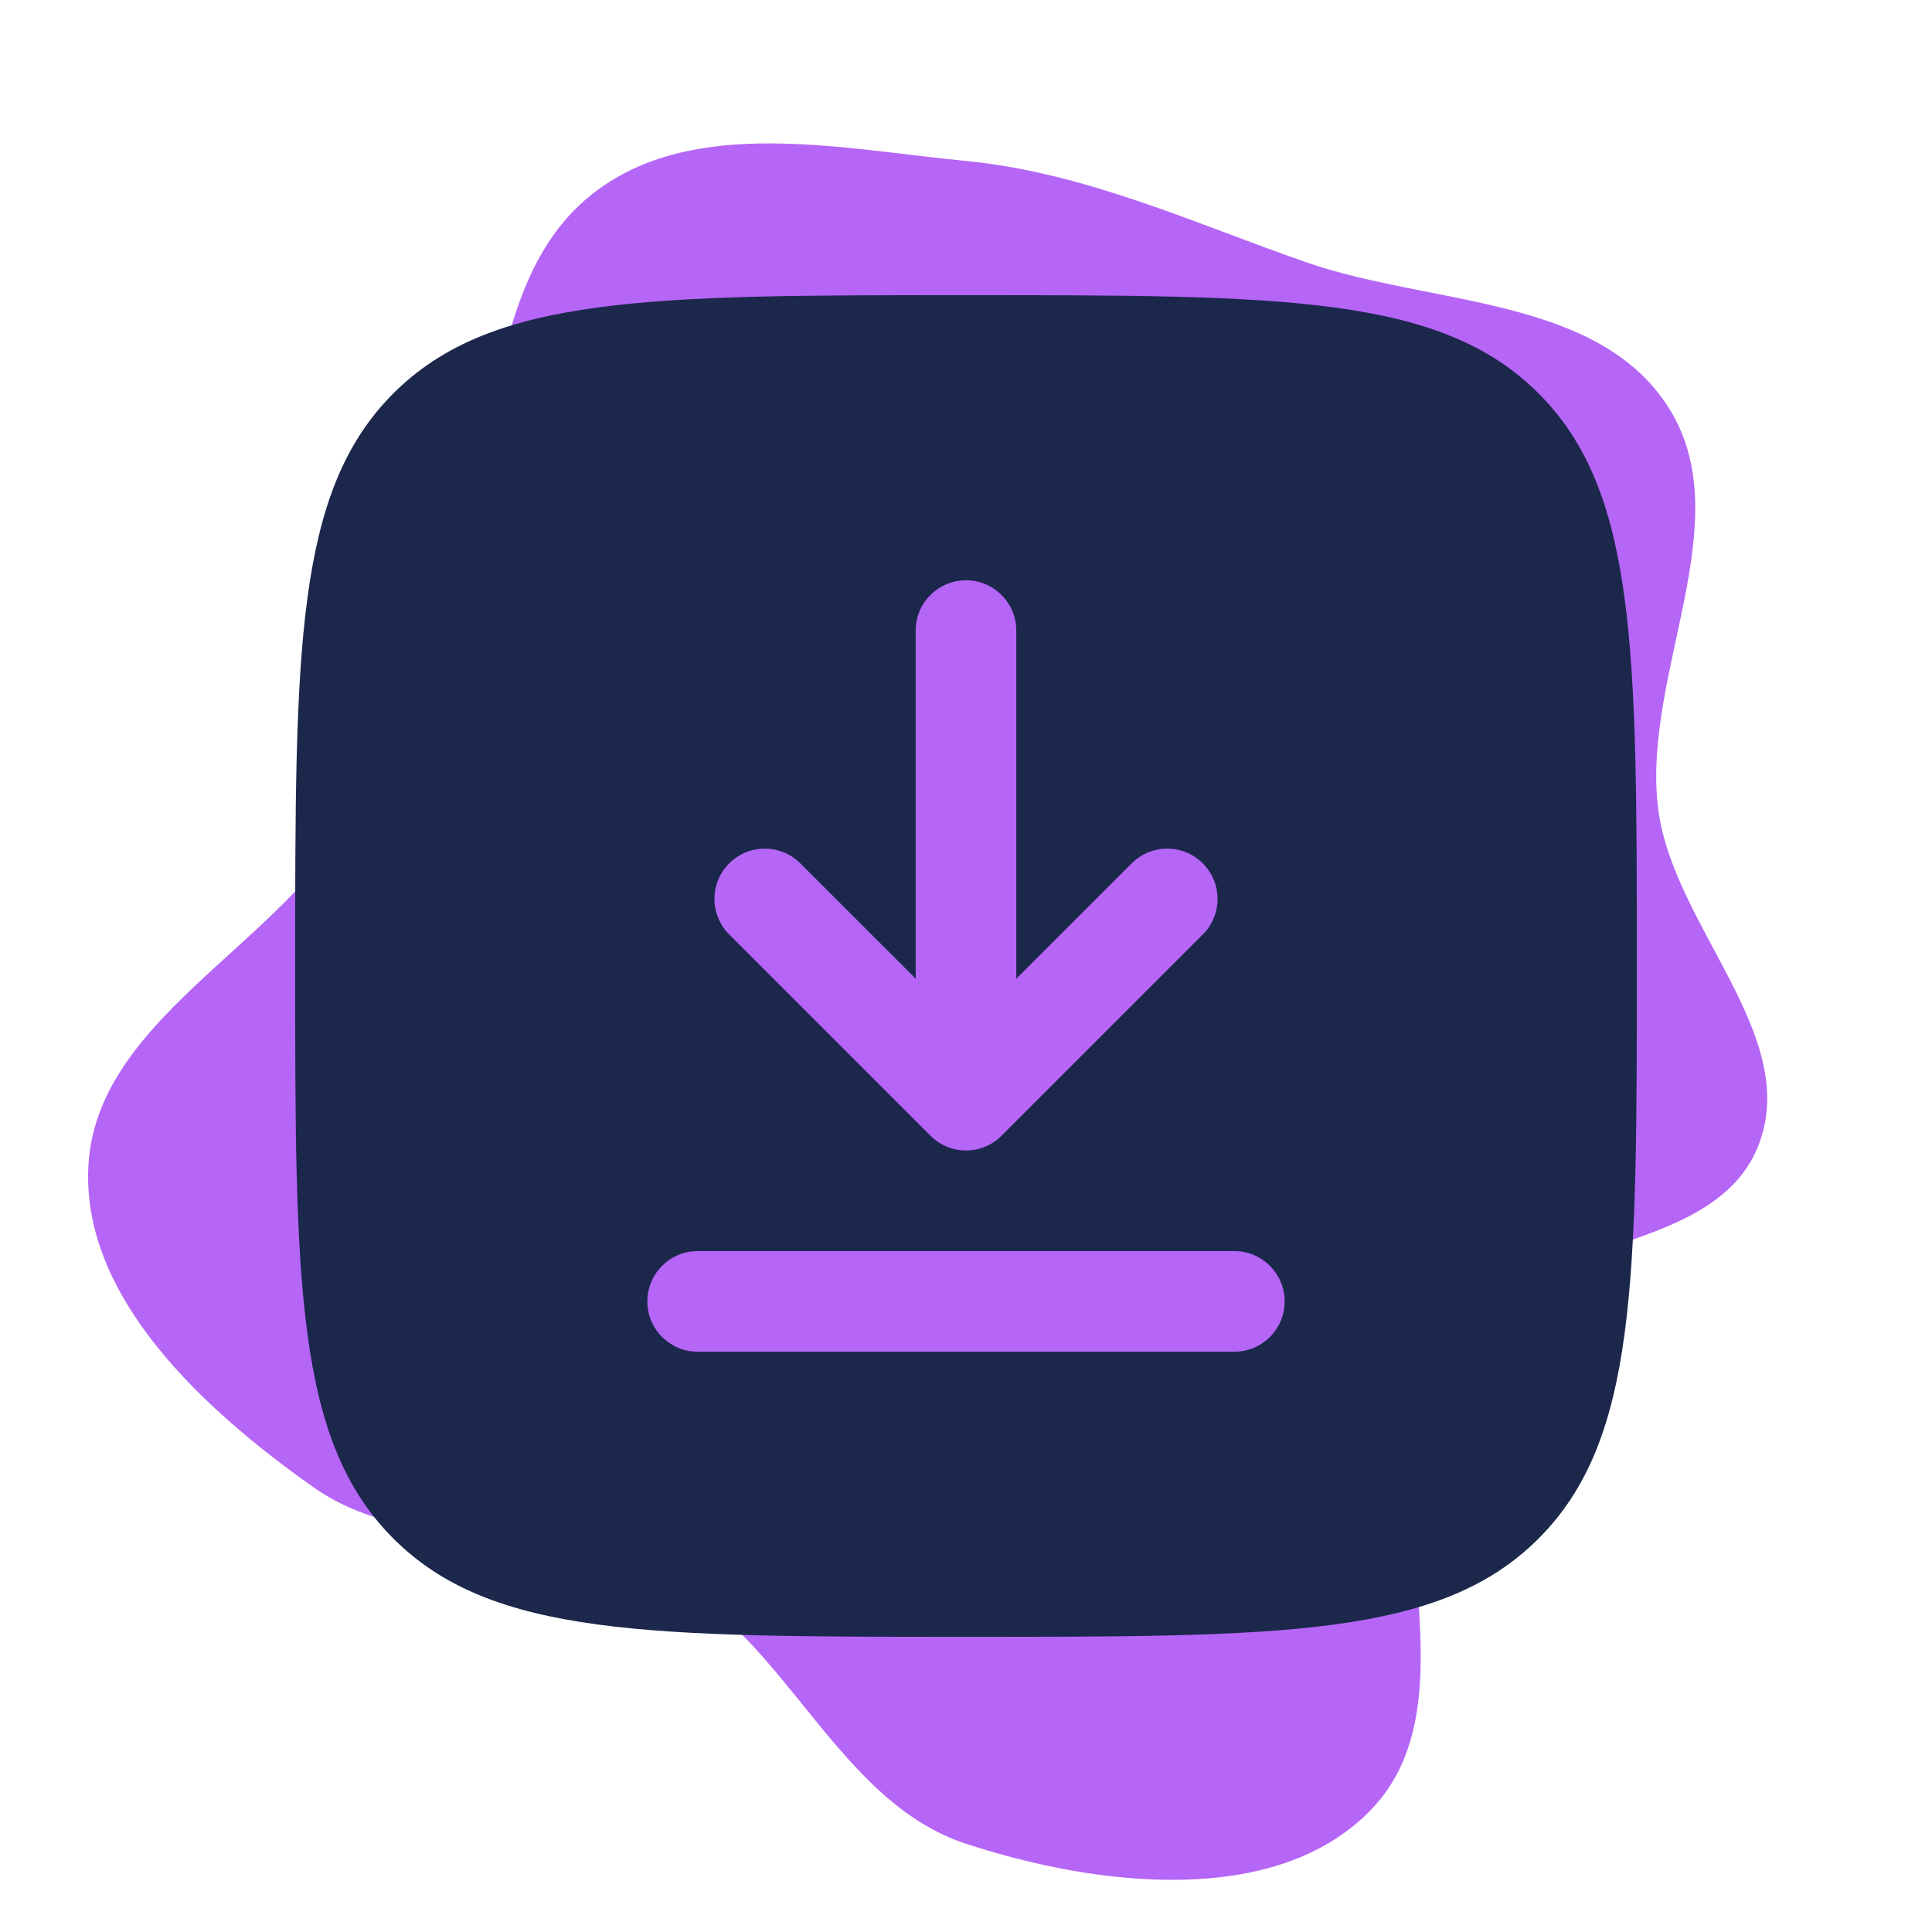 <svg width="65px" height="65px" viewBox="-2.4 -2.4 28.80 28.80" fill="none" xmlns="http://www.w3.org/2000/svg">
<g id="SVGRepo_bgCarrier" stroke-width="0" transform="translate(0.24,0.24), scale(0.98)">
<path transform="translate(-2.4, -2.4), scale(0.9)" d="M16,30.835C18.208,31.56,21.258,31.929,22.86,30.245C24.705,28.305,22.677,24.713,24.025,22.4C25.099,20.558,28.584,21.031,29.384,19.055C30.14,17.187,27.94,15.33,27.697,13.33C27.42,11.055,29.106,8.466,27.861,6.541C26.652,4.67,23.833,4.835,21.731,4.1C19.825,3.434,18.009,2.589,16,2.394C13.878,2.188,11.394,1.629,9.708,2.934C7.946,4.297,8.149,7.018,7.34,9.094C6.744,10.624,6.389,12.206,5.545,13.614C4.287,15.711,1.295,16.943,1.167,19.385C1.051,21.615,3.139,23.513,4.961,24.803C6.682,26.022,9.162,25.346,11.012,26.357C12.998,27.442,13.85,30.13,16,30.835" fill="#b566f6" strokewidth="0"/>
</g>
<g id="SVGRepo_tracerCarrier" stroke-linecap="round" stroke-linejoin="round" stroke="#ccccc" stroke-width="0.384"/>
<g id="SVGRepo_iconCarrier"> <path fill-rule="evenodd" clip-rule="evenodd" d="M2 12C2 7.286 2 4.929 3.464 3.464C4.929 2 7.286 2 12 2C16.714 2 19.071 2 20.535 3.464C22 4.929 22 7.286 22 12C22 16.714 22 19.071 20.535 20.535C19.071 22 16.714 22 12 22C7.286 22 4.929 22 3.464 20.535C2 19.071 2 16.714 2 12ZM12 6.25C12.414 6.25 12.75 6.586 12.75 7V12.189L14.47 10.47C14.763 10.177 15.237 10.177 15.53 10.47C15.823 10.763 15.823 11.237 15.53 11.53L12.53 14.53C12.39 14.671 12.199 14.75 12 14.75C11.801 14.75 11.61 14.671 11.47 14.53L8.47 11.53C8.177 11.237 8.177 10.763 8.47 10.47C8.763 10.177 9.237 10.177 9.53 10.47L11.25 12.189V7C11.25 6.586 11.586 6.25 12 6.25ZM8 16.25C7.586 16.25 7.25 16.586 7.25 17C7.25 17.414 7.586 17.75 8 17.75H16C16.414 17.75 16.75 17.414 16.75 17C16.75 16.586 16.414 16.25 16 16.25H8Z" fill="#1C274C"/> </g>
</svg>